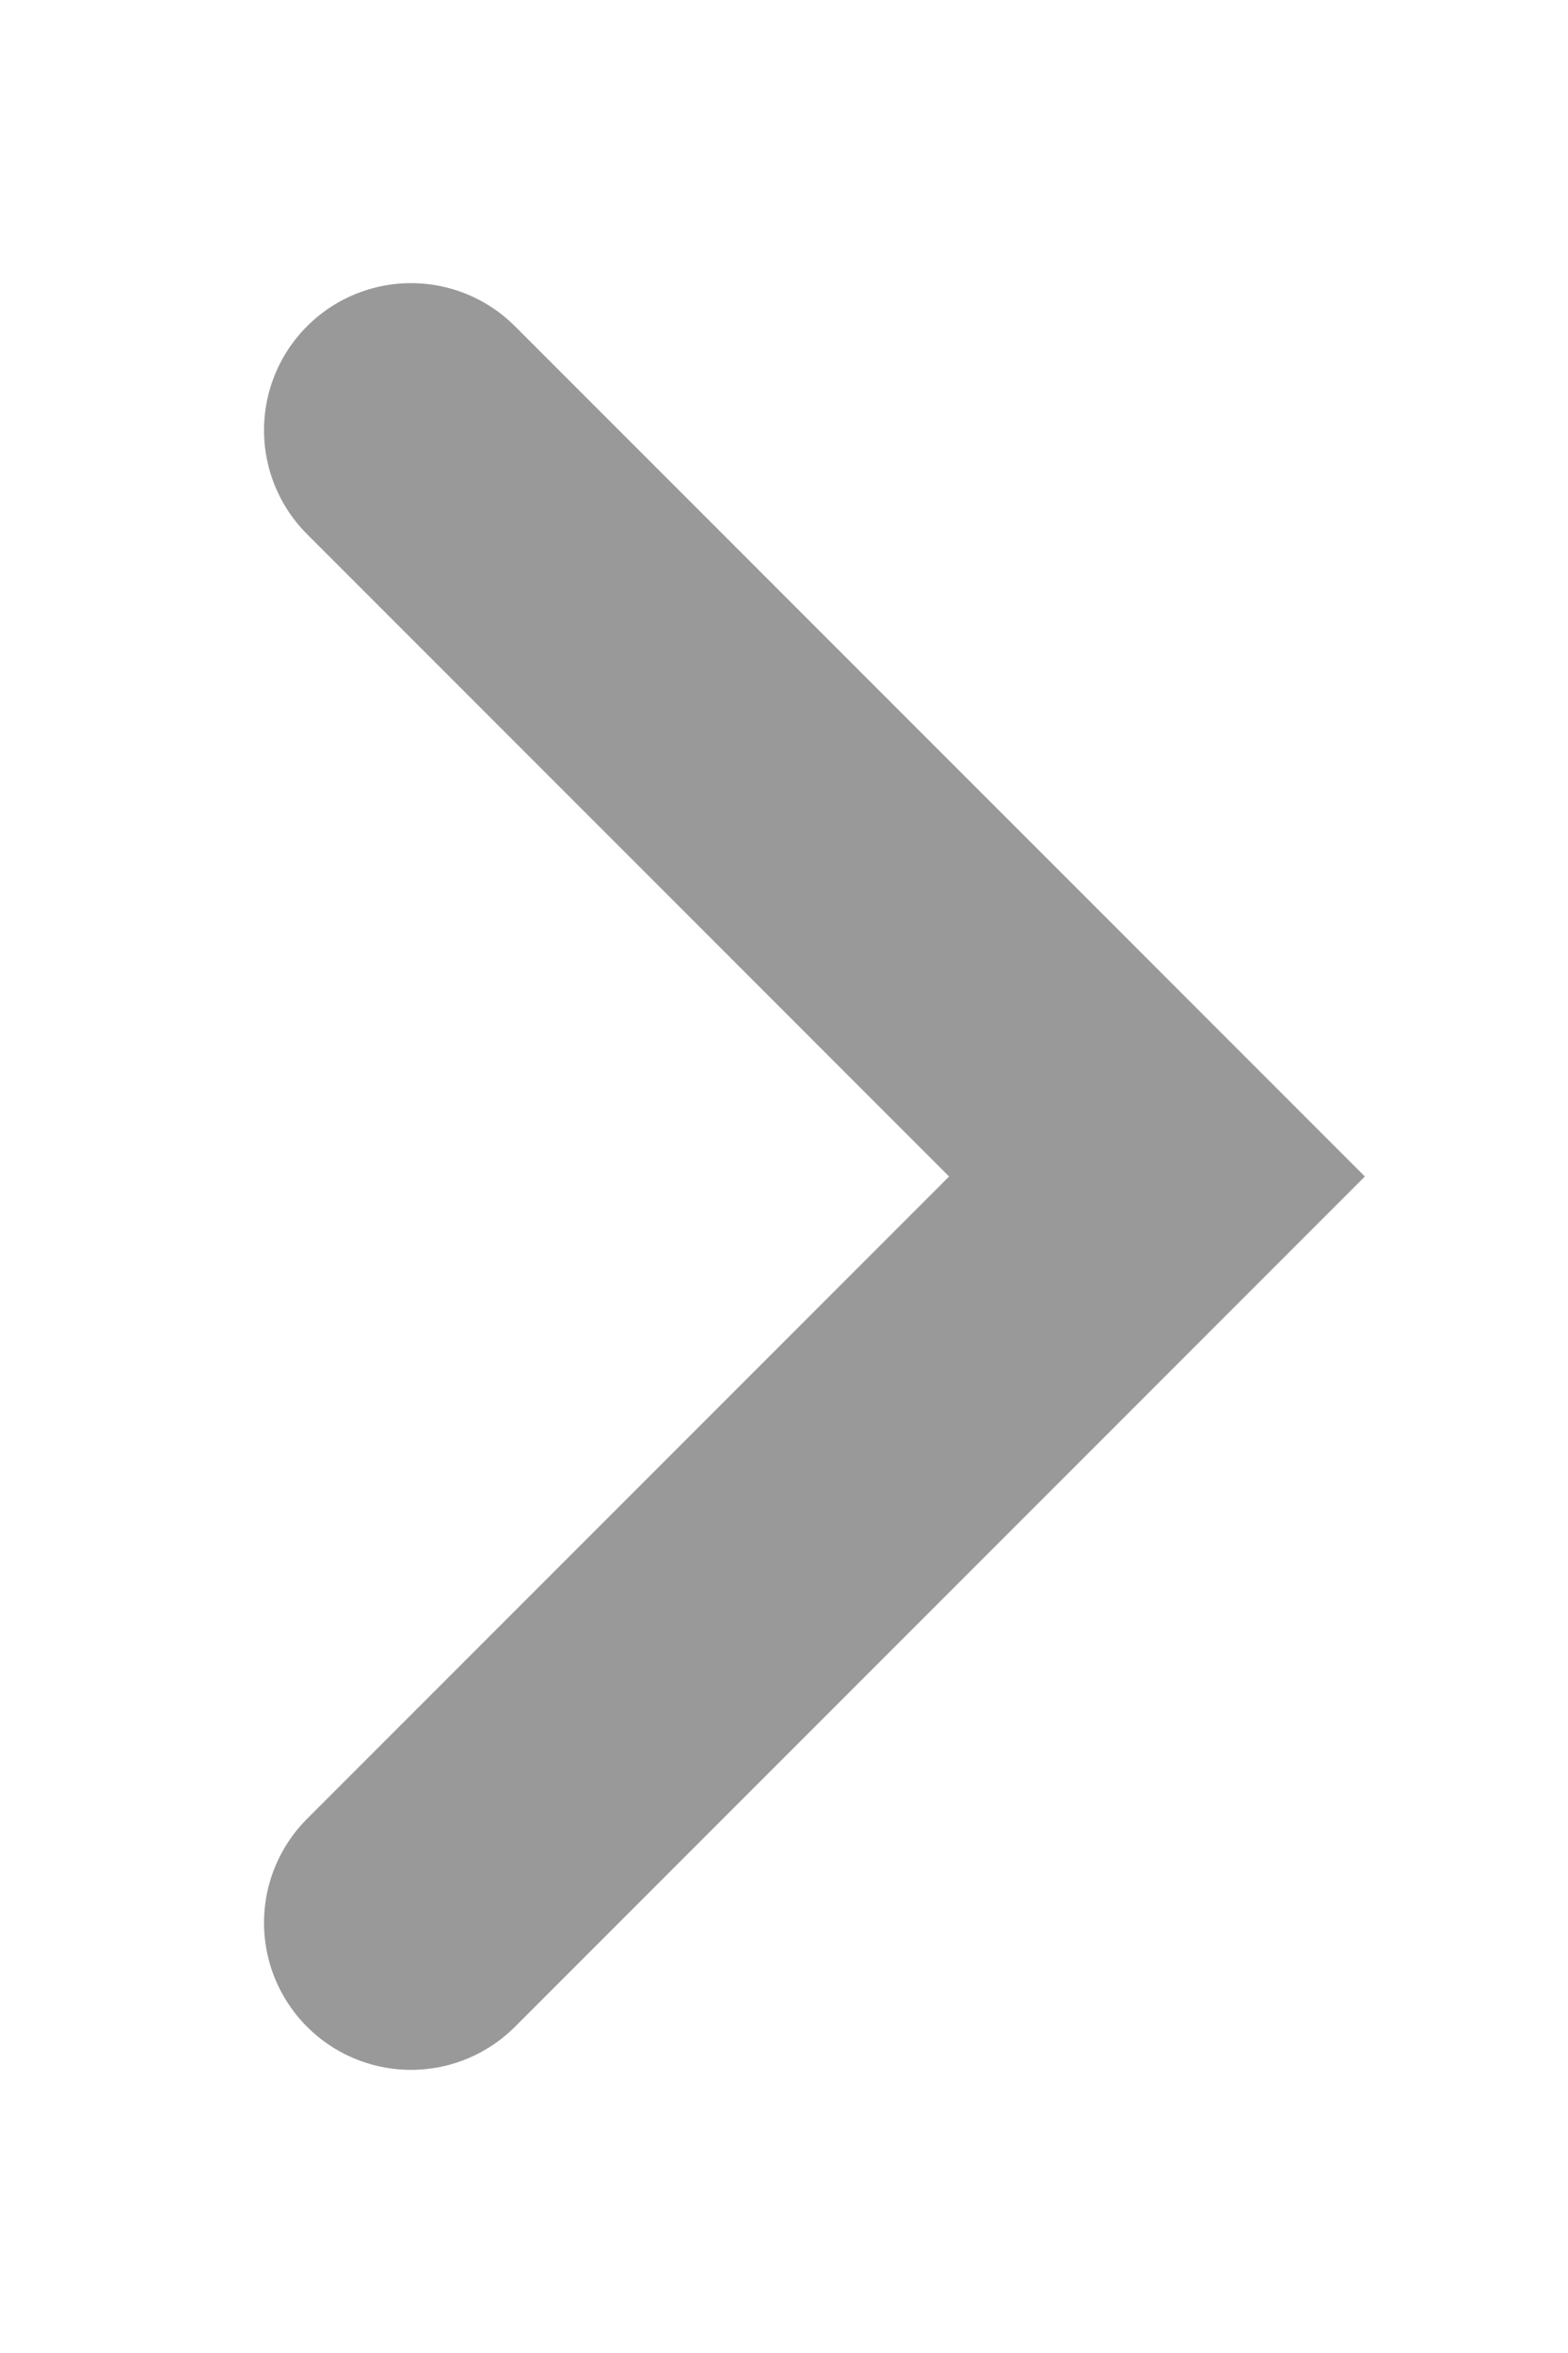 <svg xmlns="http://www.w3.org/2000/svg" width="8" height="12" viewBox="0 0 8 12">
  <g id="_" data-name="&gt;" transform="translate(-1296 -103)">
    <rect id="area" width="8" height="12" transform="translate(1296 103)" fill="none"/>
    <path id="_2" data-name="&gt;" d="M1635.921,137l-3.806,3.806L1628.309,137" transform="translate(1161.097 1741.115) rotate(-90)" fill="none" stroke="#999" stroke-linecap="round" stroke-width="1.5"/>
  </g>
</svg>

